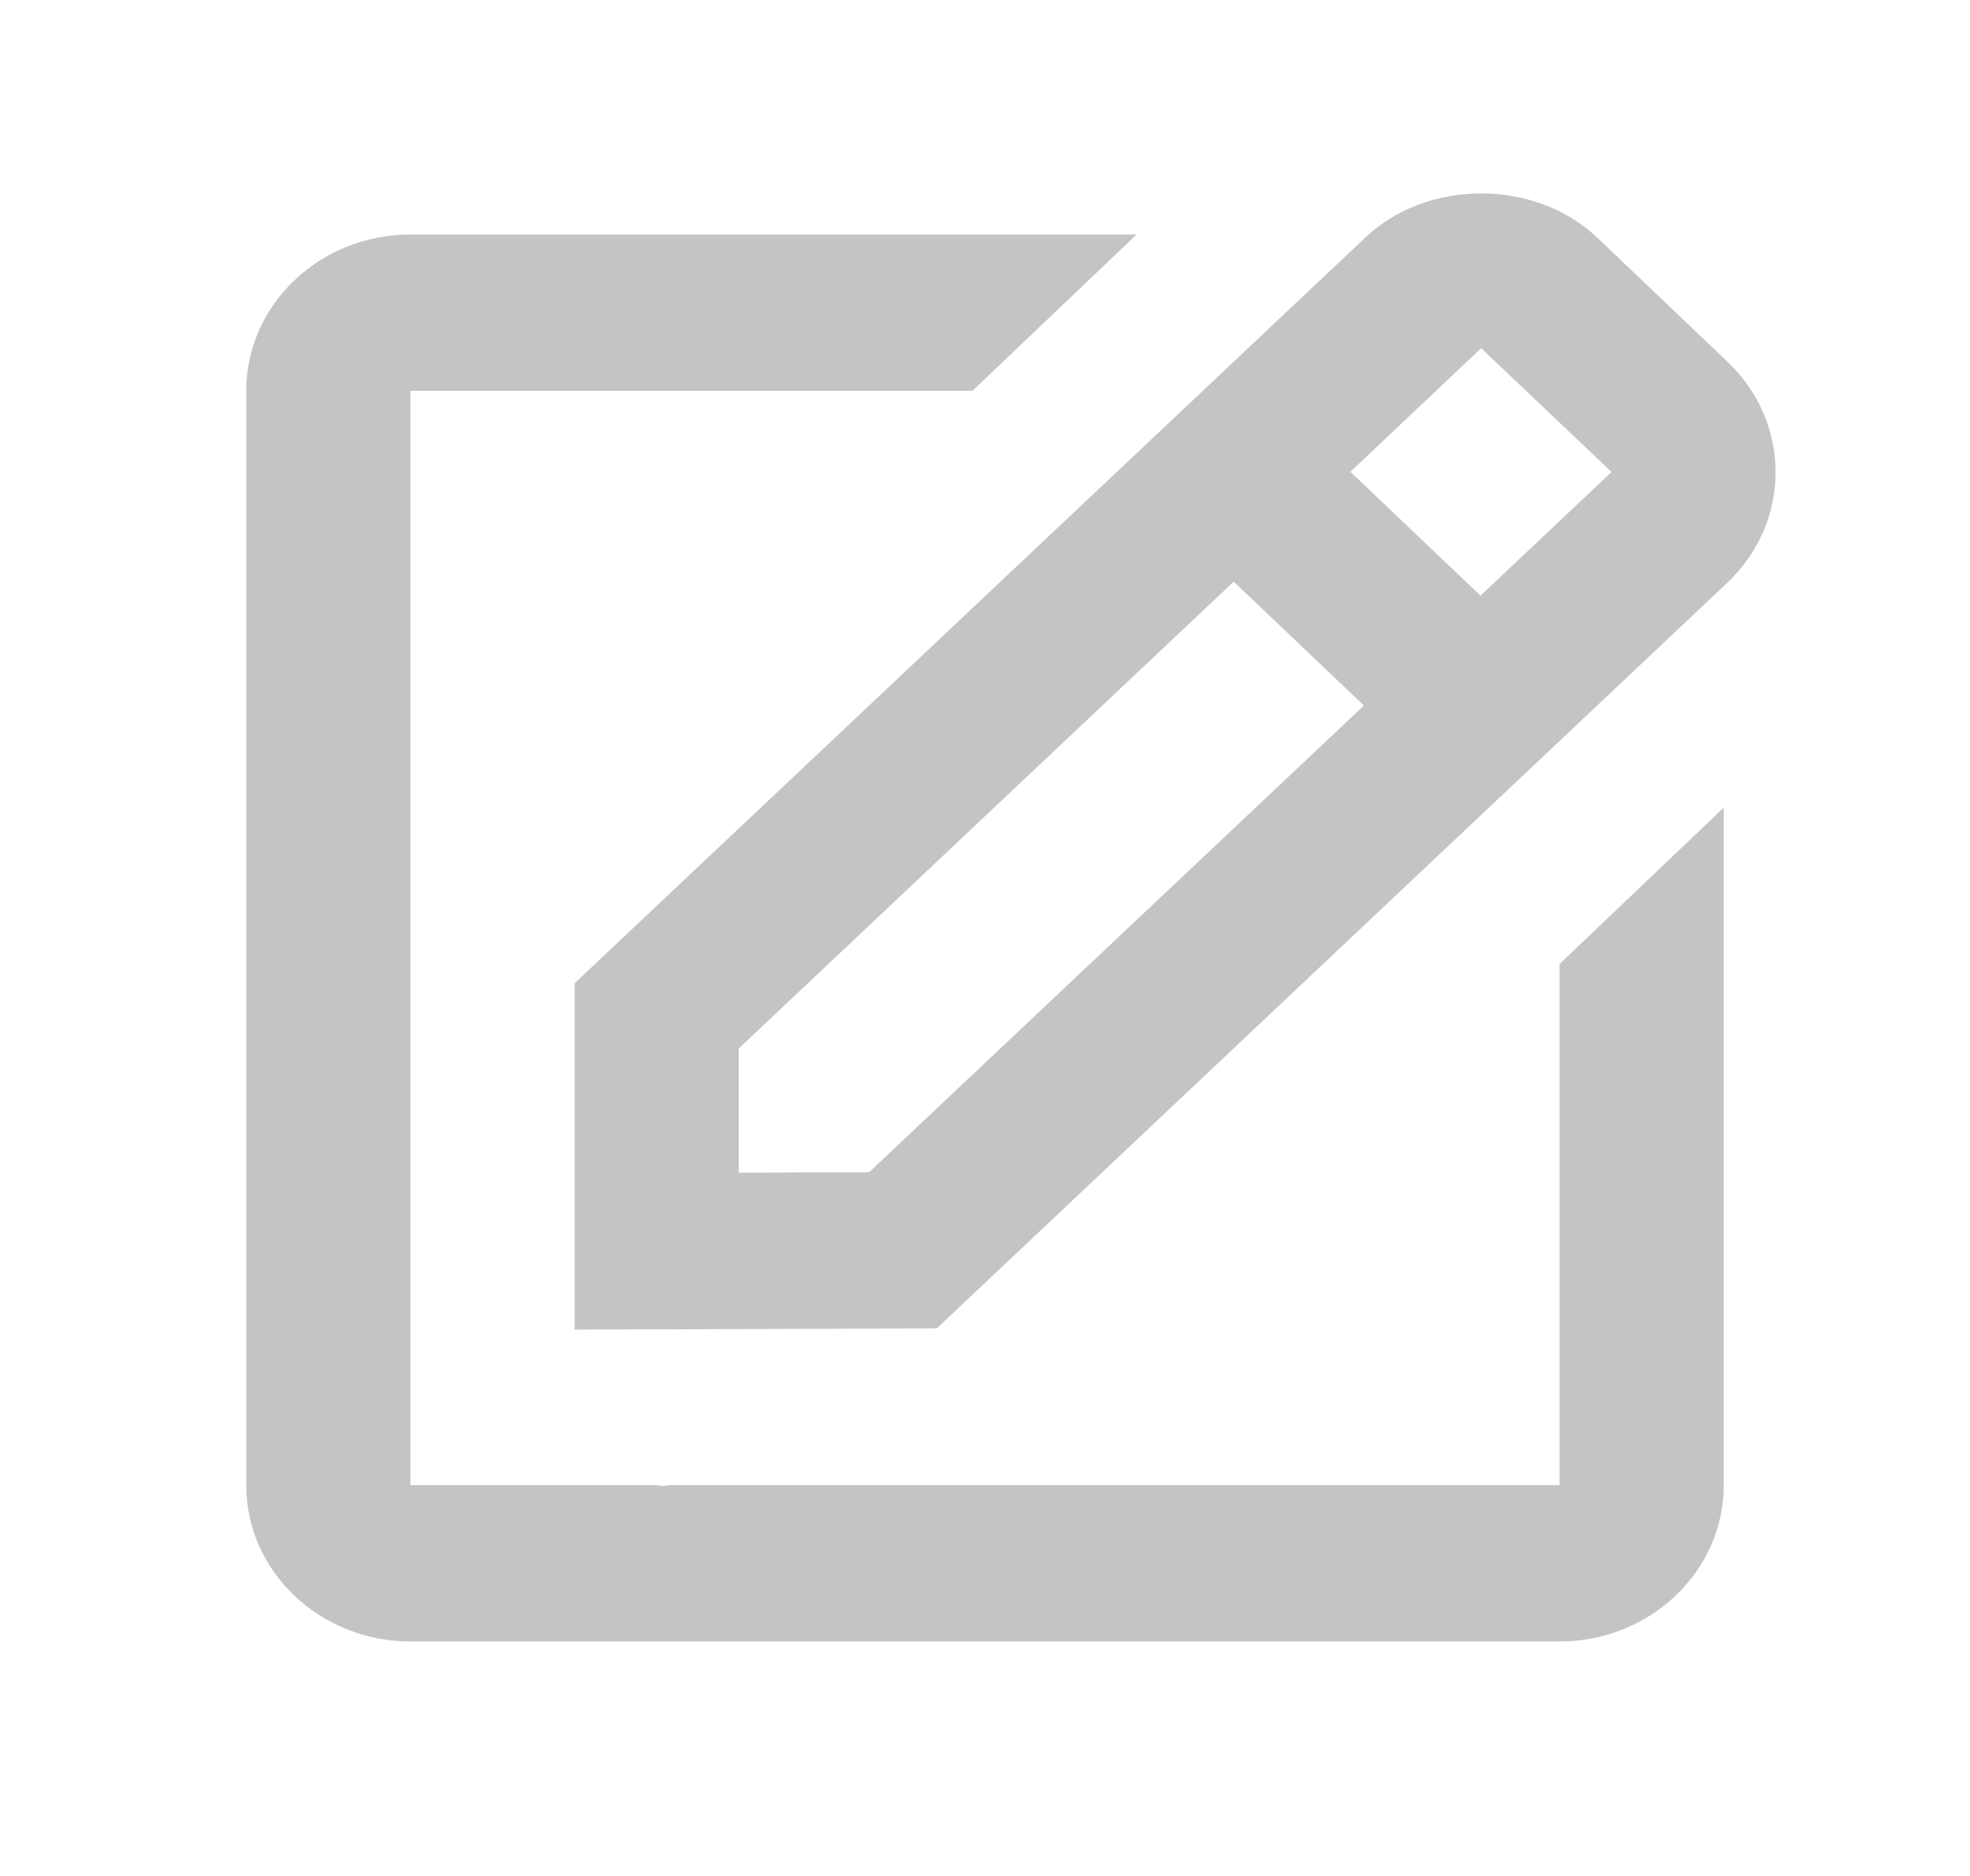 <svg width="21" height="20" fill="none" xmlns="http://www.w3.org/2000/svg"><path d="m6.125 14.175 3.861-.013 8.428-7.95c.331-.315.513-.733.513-1.178 0-.445-.182-.863-.513-1.178l-1.387-1.322c-.662-.63-1.816-.627-2.472-.002l-8.43 7.951v3.692Zm9.664-10.463 1.39 1.32-1.397 1.318-1.387-1.32 1.394-1.318Zm-7.914 7.466 5.276-4.977 1.388 1.321-5.275 4.976-1.389.004v-1.324Z" fill="#C4C4C4"/><path d="M4.375 17.5h12.25c.965 0 1.75-.747 1.75-1.667V8.61l-1.75 1.667v5.556H7.138c-.022 0-.046.009-.069.009-.029 0-.058-.008-.087-.009H4.375V4.167h5.991l1.75-1.667H4.375c-.965 0-1.75.748-1.75 1.667v11.666c0 .92.785 1.667 1.75 1.667Z" fill="#C4C4C4"/></svg>